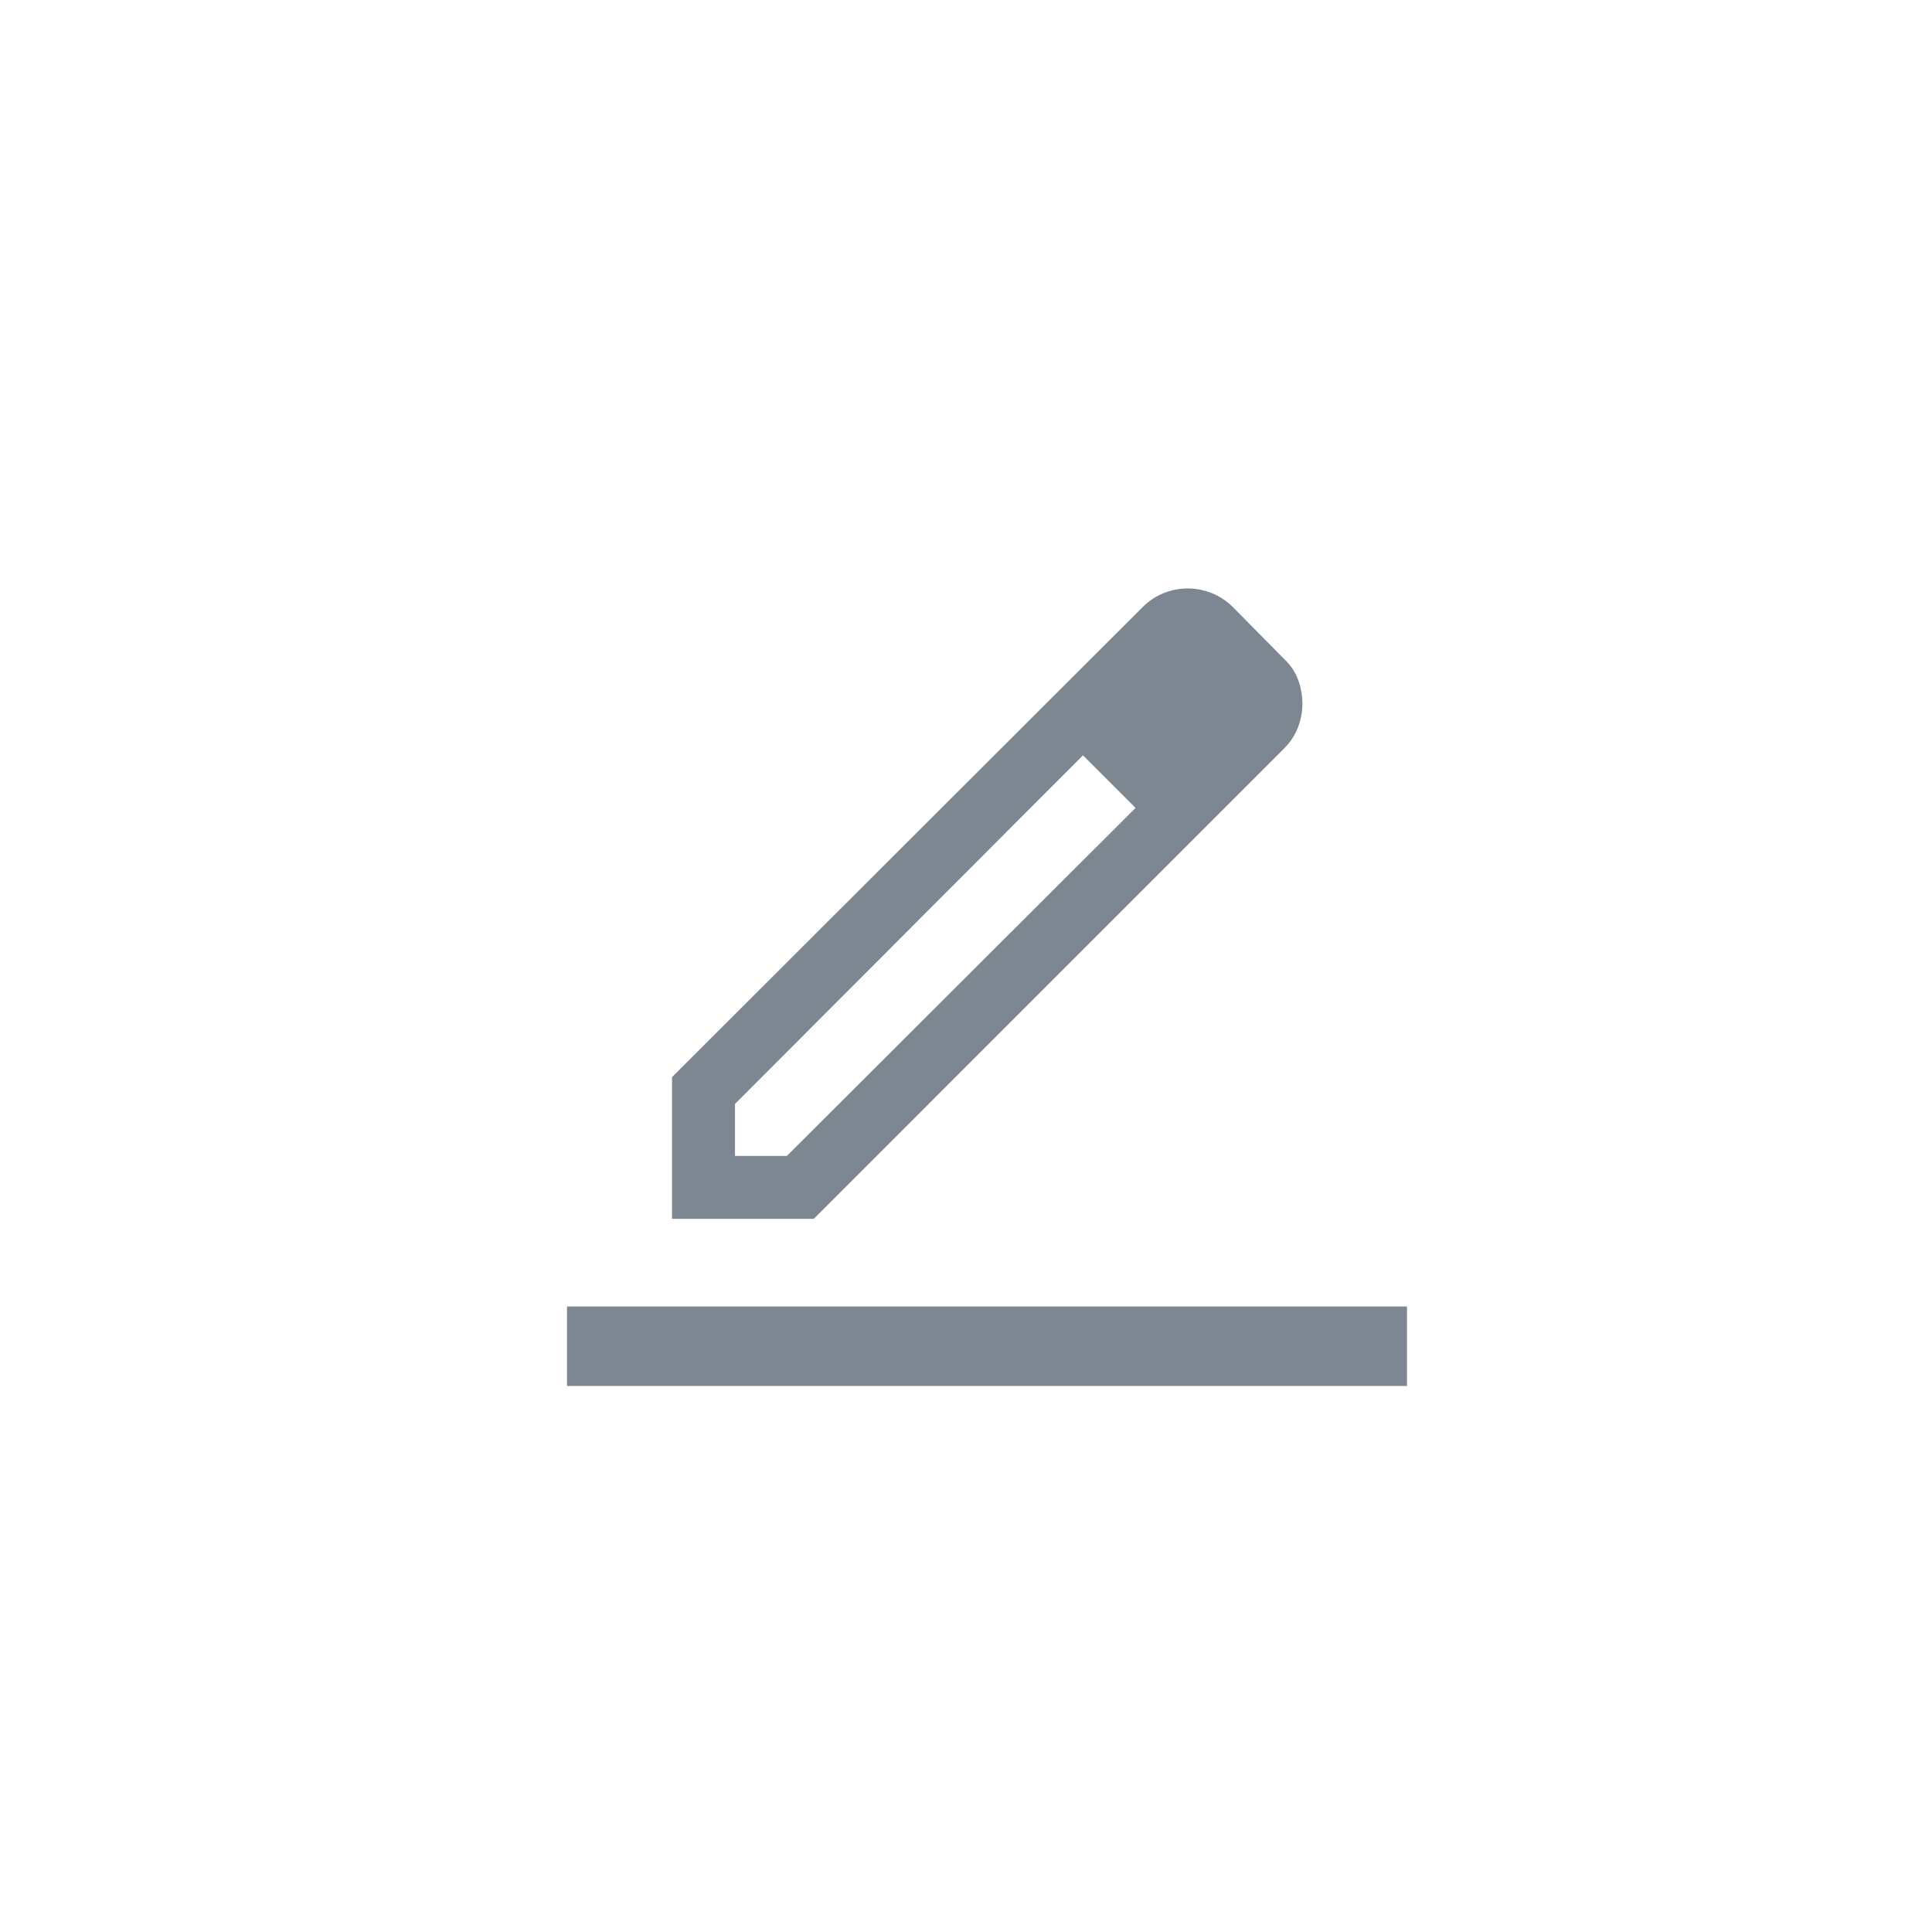 <svg width="46" height="46" viewBox="0 0 46 46" fill="none" xmlns="http://www.w3.org/2000/svg">
    <mask id="mask0_133_4260" style="mask-type:alpha" maskUnits="userSpaceOnUse" x="11" y="11" width="25" height="25">
        <rect x="11.5" y="11.107" width="24" height="24" fill="#D9D9D9"/>
    </mask>
    <g mask="url(#mask0_133_4260)">
        <path d="M13.5 33V31.107H33.5V33H13.5ZM17.5 27.521H18.736L27.037 19.236L26.408 18.598L25.785 17.984L17.5 26.284V27.521ZM16 29.021V25.646L27.21 14.451C27.355 14.307 27.519 14.197 27.703 14.123C27.887 14.048 28.078 14.011 28.277 14.011C28.476 14.011 28.669 14.048 28.855 14.123C29.041 14.197 29.212 14.312 29.367 14.467L30.569 15.684C30.724 15.829 30.837 15.995 30.906 16.182C30.975 16.369 31.01 16.562 31.01 16.761C31.01 16.948 30.974 17.134 30.904 17.319C30.834 17.504 30.722 17.673 30.569 17.826L19.375 29.021H16ZM27.037 19.236L26.408 18.598L25.785 17.984L27.037 19.236Z" fill="#7D8791"/>
    </g>
</svg>
